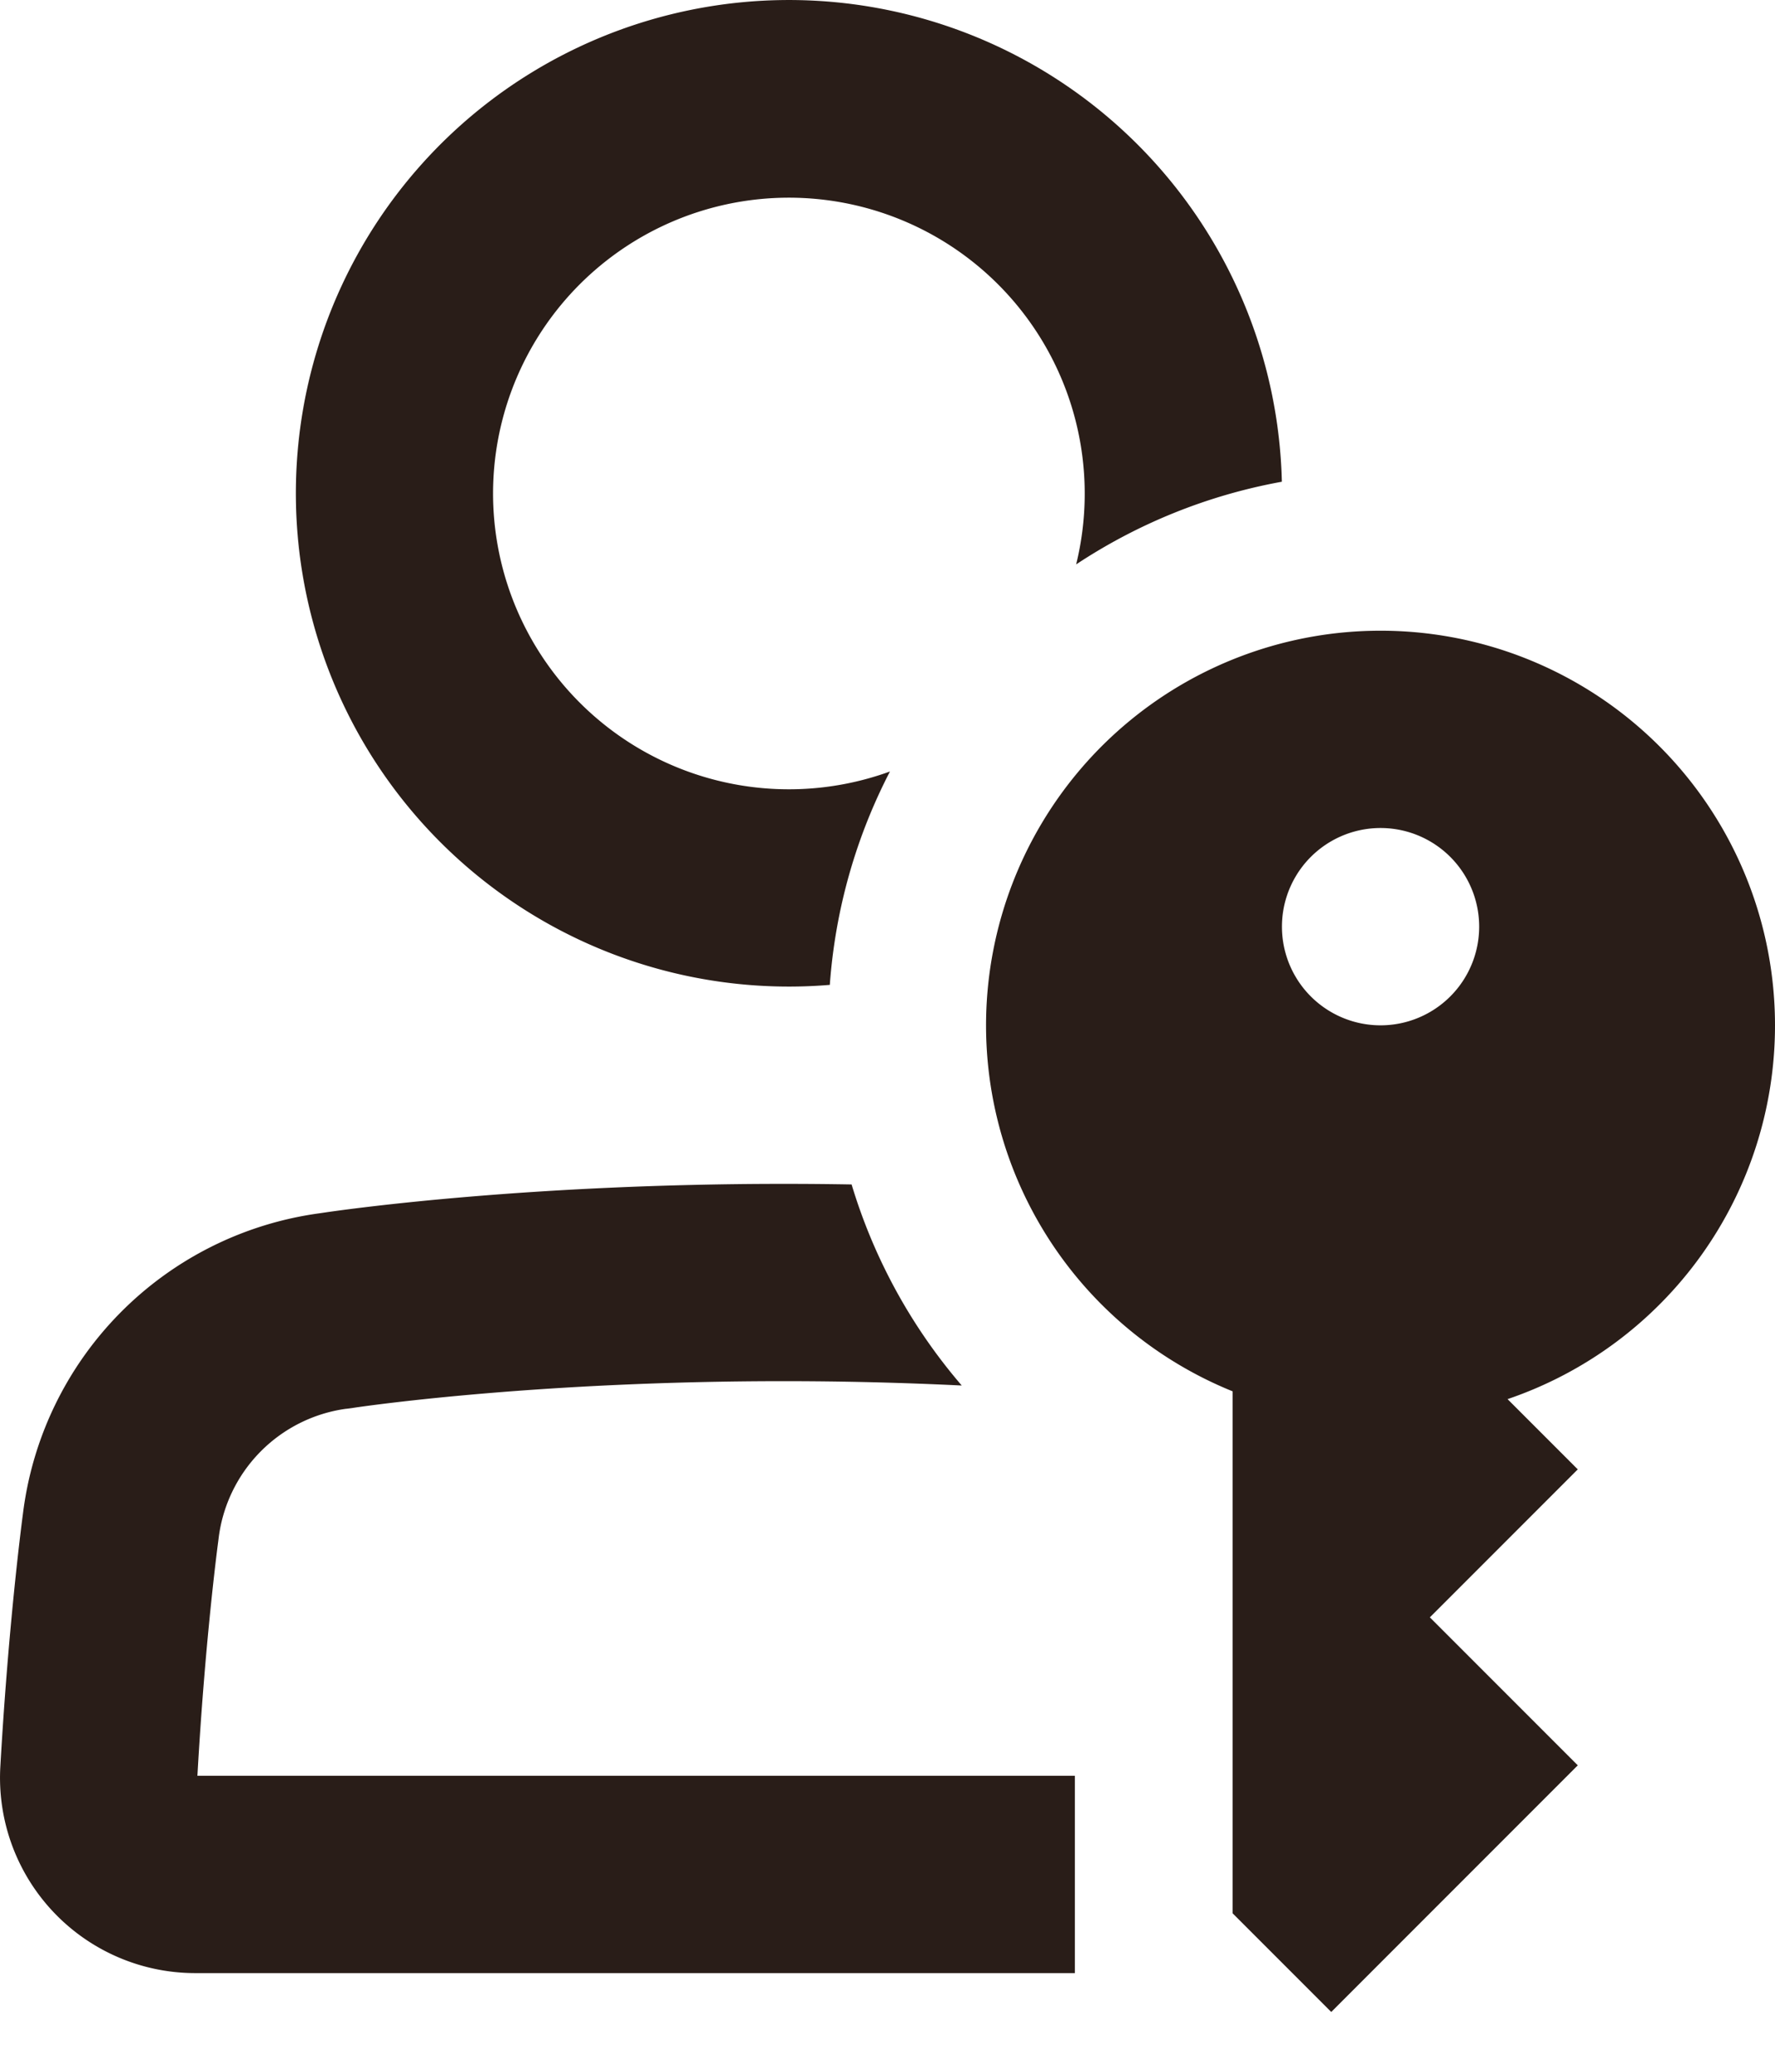 <svg xmlns="http://www.w3.org/2000/svg" width="18" height="21" fill="none"><path fill="#291D18" d="M5 5a3 3 0 1 1 5.913.721c.62-.41 1.326-.7 2.086-.838a5 5 0 1 0-4.584 5.1c.056-.775.27-1.507.61-2.163A3 3 0 0 1 5 5m2.943 7q.356 0 .693.006a5.6 5.6 0 0 0 1.117 2.038A37 37 0 0 0 7.943 14c-2.43 0-4.135.237-4.358.27l-.073.01h-.004a1.51 1.51 0 0 0-1.292 1.32l-.004.032c-.014.106-.136 1.05-.21 2.368H10.9v2H1.987a1.98 1.98 0 0 1-1.984-2.085c.079-1.397.208-2.405.226-2.544l.003-.022a3.506 3.506 0 0 1 3.01-3.051l.054-.008c.288-.042 2.093-.29 4.647-.29M18 10.394a4 4 0 0 1-2.712 3.788l.712.712-1.5 1.5 1.5 1.5-2.5 2.5-1-1v-5.291a4.001 4.001 0 0 1 1.5-7.71 4 4 0 0 1 4 4m-4 0a1 1 0 1 0 0-2 1 1 0 0 0 0 2"/></svg>